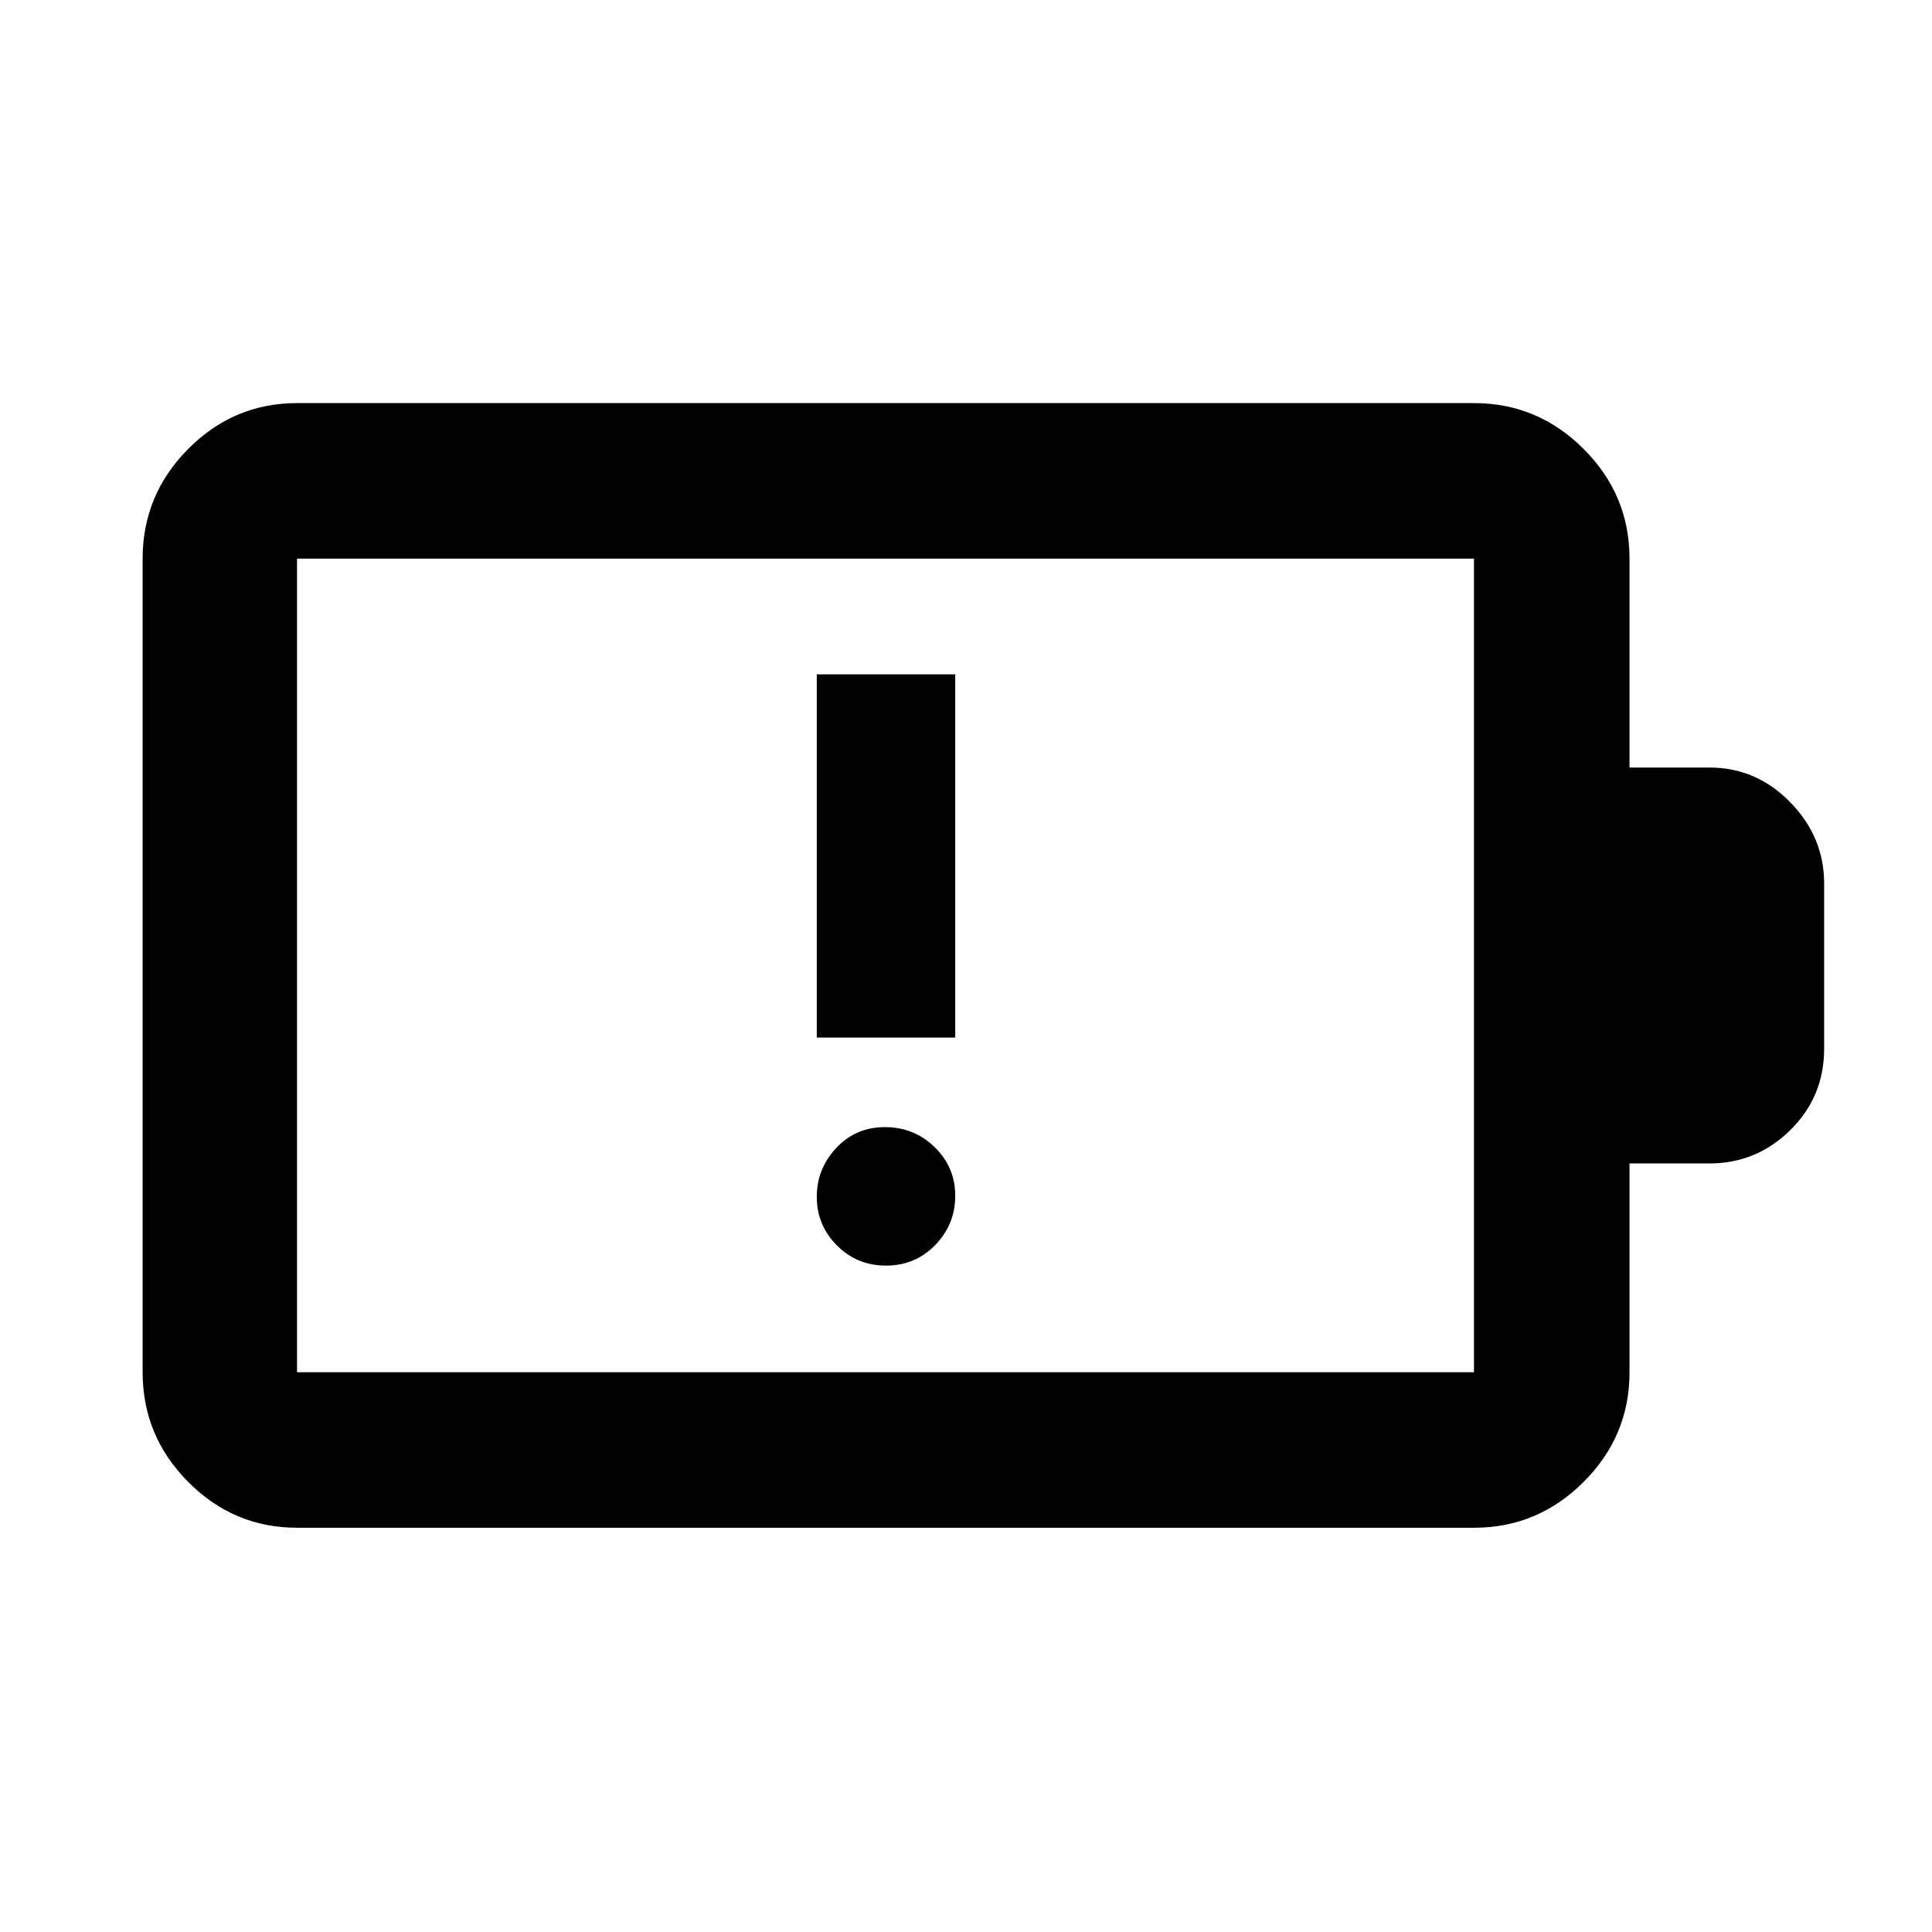 <svg xmlns="http://www.w3.org/2000/svg" height="48" viewBox="0 -960 960 960" width="48"><path d="M440.28-331.13q14.48 0 24.43-10.23 9.94-10.23 9.94-24.46 0-14.22-10.23-24.17-10.23-9.95-24.7-9.95-14.48 0-24.18 10.34-9.69 10.34-9.69 24.35 0 14.01 9.98 24.06 9.98 10.06 24.45 10.06Zm-34.43-113.3h68.8v-180.48h-68.8v180.48ZM147.59-278.15h584.82v-404.26H147.59v404.26Zm0 77.28q-31.48 0-54.1-22.79-22.62-22.78-22.62-54.49v-404.26q0-31.71 22.62-54.5t54.1-22.79h584.82q31.71 0 54.5 22.79t22.79 54.5v103.8h39.74q23.28 0 40.13 17.25 16.84 17.25 16.84 40.36v82.01q0 24.01-16.84 40.56-16.85 16.54-40.13 16.54H809.7v103.74q0 31.71-22.79 54.49-22.79 22.79-54.5 22.79H147.59Zm0-77.28v-404.26 404.26Z"/></svg>